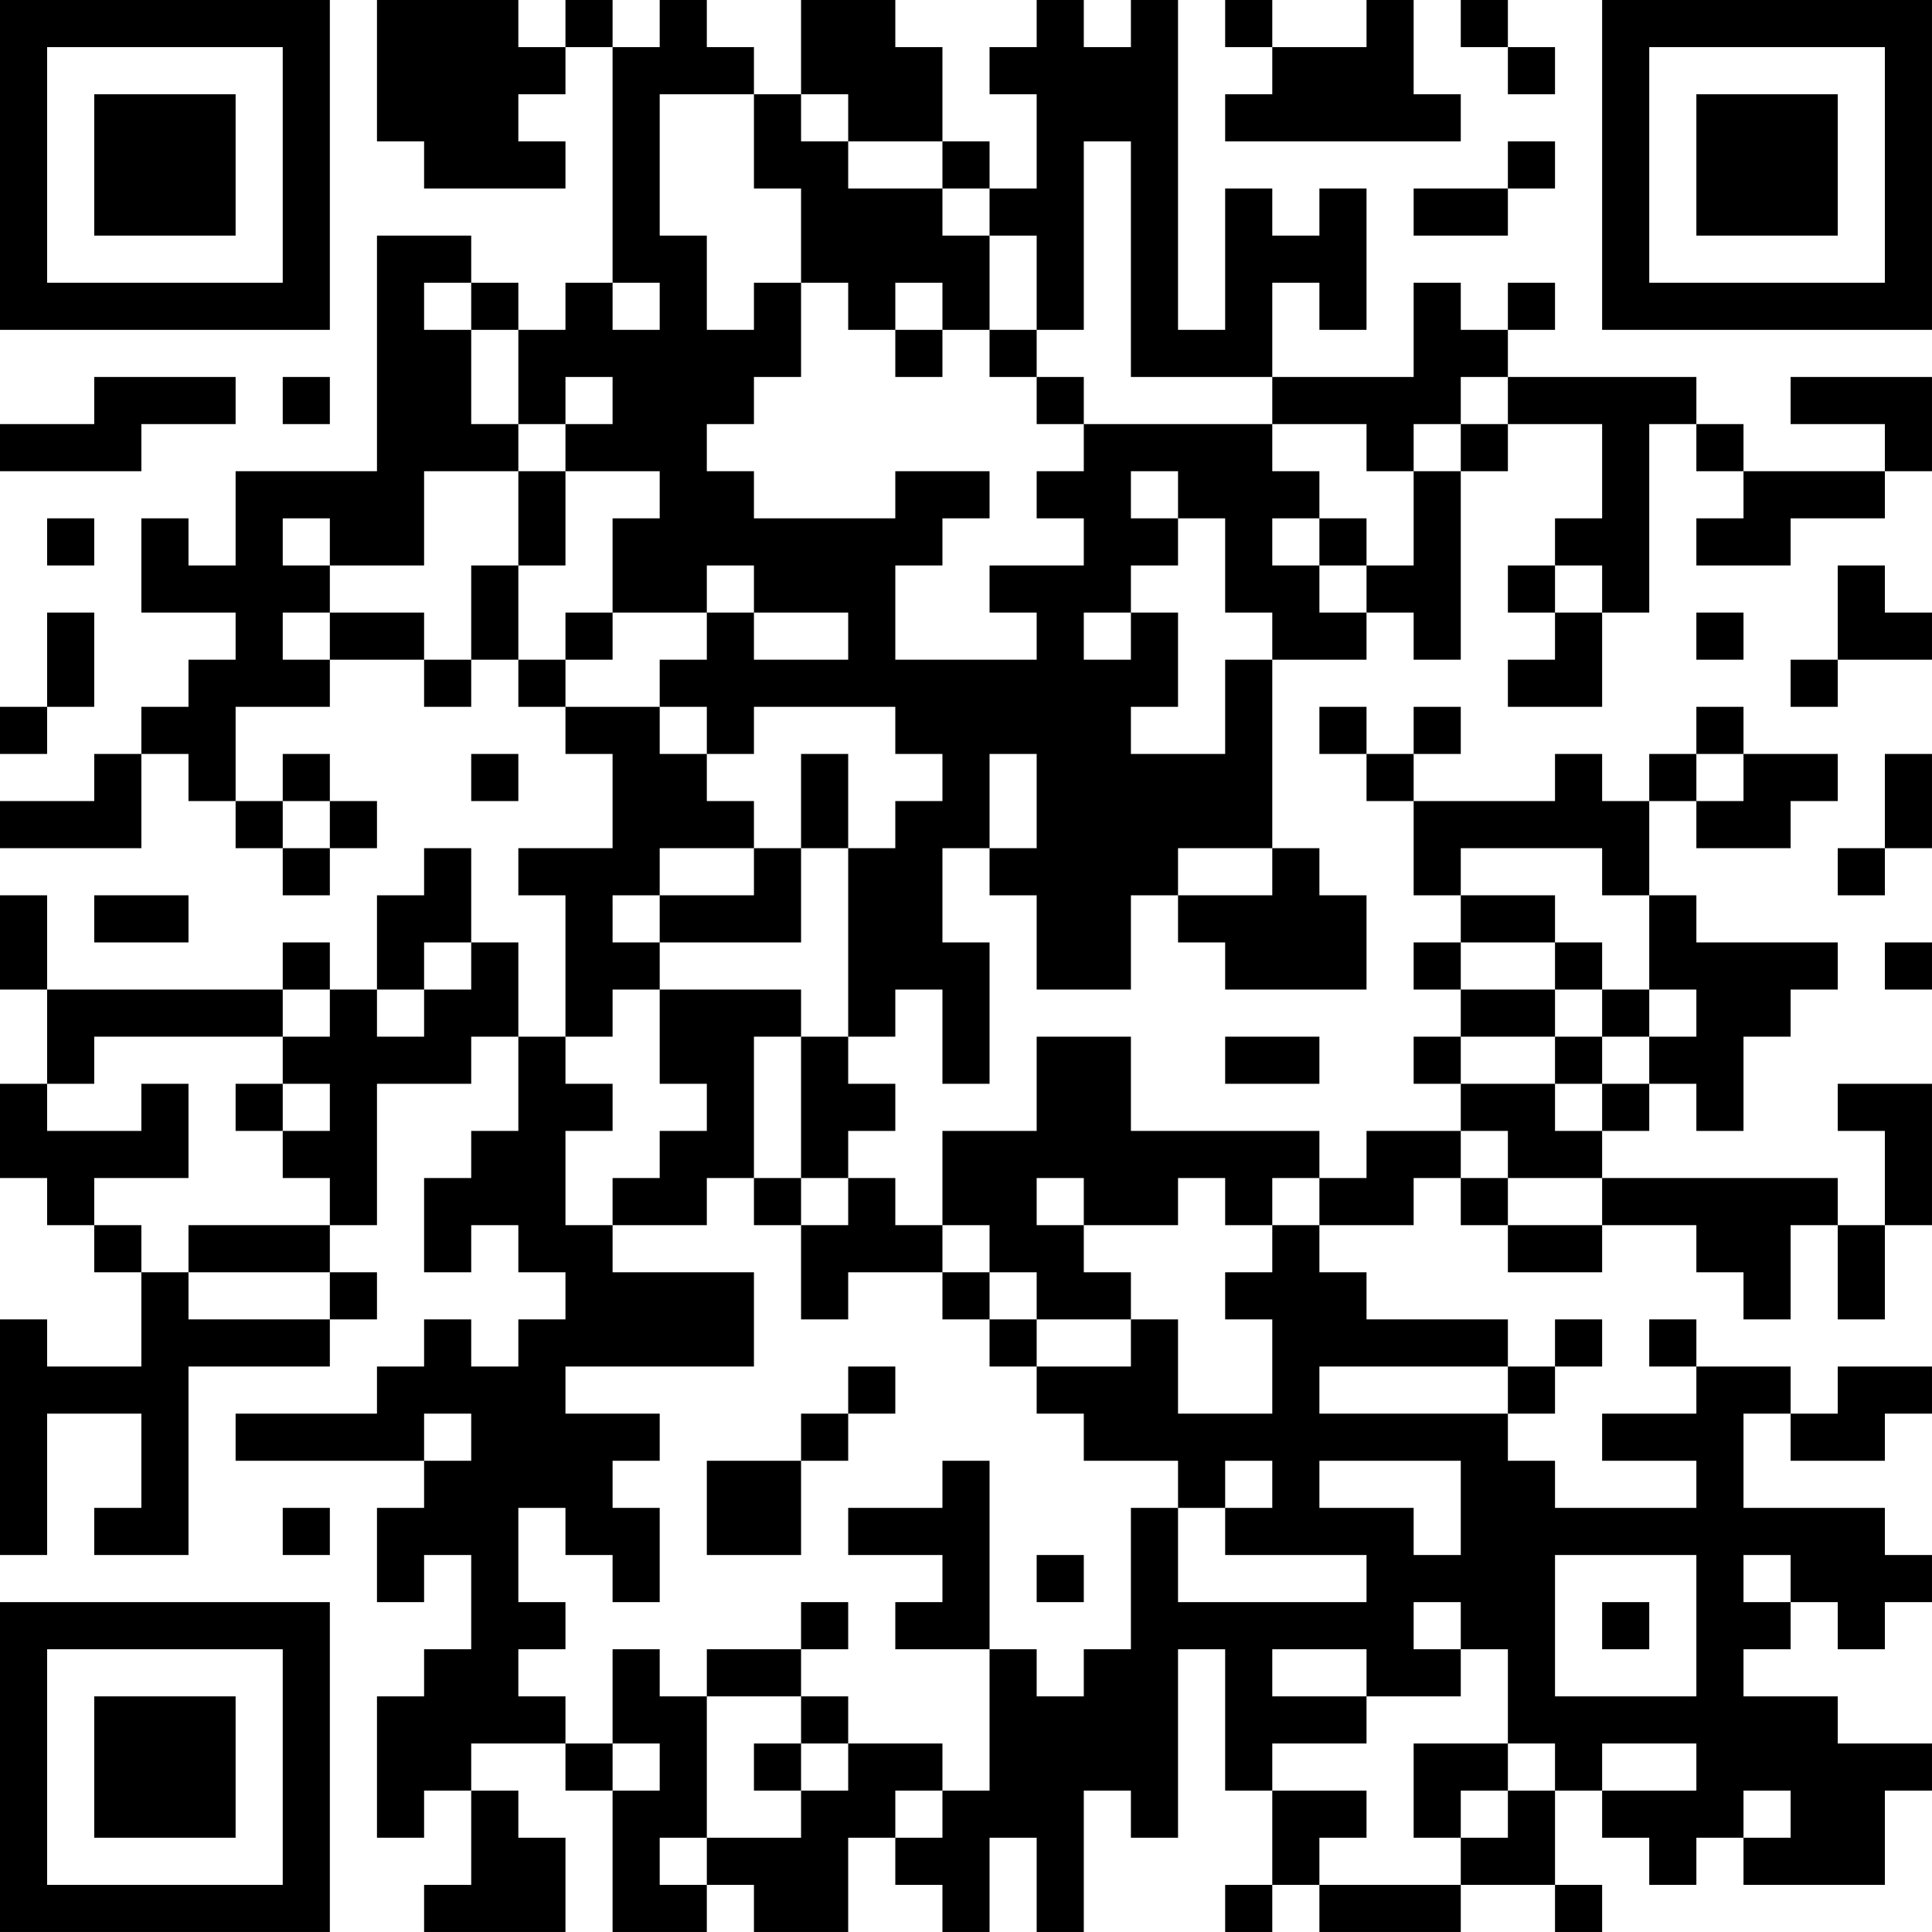 <?xml version="1.0" encoding="UTF-8"?>
<svg xmlns="http://www.w3.org/2000/svg" version="1.1" width="200" height="200" viewBox="0 0 200 200"><rect x="0" y="0" width="200" height="200" fill="#ffffff"/><g transform="scale(4.878)"><g transform="translate(0,0)"><path fill-rule="evenodd" d="M8 0L8 3L9 3L9 4L12 4L12 3L11 3L11 2L12 2L12 1L13 1L13 6L12 6L12 7L11 7L11 6L10 6L10 5L8 5L8 10L5 10L5 12L4 12L4 11L3 11L3 13L5 13L5 14L4 14L4 15L3 15L3 16L2 16L2 17L0 17L0 18L3 18L3 16L4 16L4 17L5 17L5 18L6 18L6 19L7 19L7 18L8 18L8 17L7 17L7 16L6 16L6 17L5 17L5 15L7 15L7 14L9 14L9 15L10 15L10 14L11 14L11 15L12 15L12 16L13 16L13 18L11 18L11 19L12 19L12 22L11 22L11 20L10 20L10 18L9 18L9 19L8 19L8 21L7 21L7 20L6 20L6 21L1 21L1 19L0 19L0 21L1 21L1 23L0 23L0 25L1 25L1 26L2 26L2 27L3 27L3 29L1 29L1 28L0 28L0 33L1 33L1 30L3 30L3 32L2 32L2 33L4 33L4 29L7 29L7 28L8 28L8 27L7 27L7 26L8 26L8 23L10 23L10 22L11 22L11 24L10 24L10 25L9 25L9 27L10 27L10 26L11 26L11 27L12 27L12 28L11 28L11 29L10 29L10 28L9 28L9 29L8 29L8 30L5 30L5 31L9 31L9 32L8 32L8 34L9 34L9 33L10 33L10 35L9 35L9 36L8 36L8 39L9 39L9 38L10 38L10 40L9 40L9 41L12 41L12 39L11 39L11 38L10 38L10 37L12 37L12 38L13 38L13 41L15 41L15 40L16 40L16 41L18 41L18 39L19 39L19 40L20 40L20 41L21 41L21 39L22 39L22 41L23 41L23 38L24 38L24 39L25 39L25 35L26 35L26 38L27 38L27 40L26 40L26 41L27 41L27 40L28 40L28 41L31 41L31 40L33 40L33 41L34 41L34 40L33 40L33 38L34 38L34 39L35 39L35 40L36 40L36 39L37 39L37 40L40 40L40 38L41 38L41 37L39 37L39 36L37 36L37 35L38 35L38 34L39 34L39 35L40 35L40 34L41 34L41 33L40 33L40 32L37 32L37 30L38 30L38 31L40 31L40 30L41 30L41 29L39 29L39 30L38 30L38 29L36 29L36 28L35 28L35 29L36 29L36 30L34 30L34 31L36 31L36 32L33 32L33 31L32 31L32 30L33 30L33 29L34 29L34 28L33 28L33 29L32 29L32 28L29 28L29 27L28 27L28 26L30 26L30 25L31 25L31 26L32 26L32 27L34 27L34 26L36 26L36 27L37 27L37 28L38 28L38 26L39 26L39 28L40 28L40 26L41 26L41 23L39 23L39 24L40 24L40 26L39 26L39 25L34 25L34 24L35 24L35 23L36 23L36 24L37 24L37 22L38 22L38 21L39 21L39 20L36 20L36 19L35 19L35 17L36 17L36 18L38 18L38 17L39 17L39 16L37 16L37 15L36 15L36 16L35 16L35 17L34 17L34 16L33 16L33 17L30 17L30 16L31 16L31 15L30 15L30 16L29 16L29 15L28 15L28 16L29 16L29 17L30 17L30 19L31 19L31 20L30 20L30 21L31 21L31 22L30 22L30 23L31 23L31 24L29 24L29 25L28 25L28 24L24 24L24 22L22 22L22 24L20 24L20 26L19 26L19 25L18 25L18 24L19 24L19 23L18 23L18 22L19 22L19 21L20 21L20 23L21 23L21 20L20 20L20 18L21 18L21 19L22 19L22 21L24 21L24 19L25 19L25 20L26 20L26 21L29 21L29 19L28 19L28 18L27 18L27 14L29 14L29 13L30 13L30 14L31 14L31 10L32 10L32 9L34 9L34 11L33 11L33 12L32 12L32 13L33 13L33 14L32 14L32 15L34 15L34 13L35 13L35 9L36 9L36 10L37 10L37 11L36 11L36 12L38 12L38 11L40 11L40 10L41 10L41 8L38 8L38 9L40 9L40 10L37 10L37 9L36 9L36 8L32 8L32 7L33 7L33 6L32 6L32 7L31 7L31 6L30 6L30 8L27 8L27 6L28 6L28 7L29 7L29 4L28 4L28 5L27 5L27 4L26 4L26 7L25 7L25 0L24 0L24 1L23 1L23 0L22 0L22 1L21 1L21 2L22 2L22 4L21 4L21 3L20 3L20 1L19 1L19 0L17 0L17 2L16 2L16 1L15 1L15 0L14 0L14 1L13 1L13 0L12 0L12 1L11 1L11 0ZM26 0L26 1L27 1L27 2L26 2L26 3L31 3L31 2L30 2L30 0L29 0L29 1L27 1L27 0ZM31 0L31 1L32 1L32 2L33 2L33 1L32 1L32 0ZM14 2L14 5L15 5L15 7L16 7L16 6L17 6L17 8L16 8L16 9L15 9L15 10L16 10L16 11L19 11L19 10L21 10L21 11L20 11L20 12L19 12L19 14L22 14L22 13L21 13L21 12L23 12L23 11L22 11L22 10L23 10L23 9L27 9L27 10L28 10L28 11L27 11L27 12L28 12L28 13L29 13L29 12L30 12L30 10L31 10L31 9L32 9L32 8L31 8L31 9L30 9L30 10L29 10L29 9L27 9L27 8L24 8L24 3L23 3L23 7L22 7L22 5L21 5L21 4L20 4L20 3L18 3L18 2L17 2L17 3L18 3L18 4L20 4L20 5L21 5L21 7L20 7L20 6L19 6L19 7L18 7L18 6L17 6L17 4L16 4L16 2ZM32 3L32 4L30 4L30 5L32 5L32 4L33 4L33 3ZM9 6L9 7L10 7L10 9L11 9L11 10L9 10L9 12L7 12L7 11L6 11L6 12L7 12L7 13L6 13L6 14L7 14L7 13L9 13L9 14L10 14L10 12L11 12L11 14L12 14L12 15L14 15L14 16L15 16L15 17L16 17L16 18L14 18L14 19L13 19L13 20L14 20L14 21L13 21L13 22L12 22L12 23L13 23L13 24L12 24L12 26L13 26L13 27L16 27L16 29L12 29L12 30L14 30L14 31L13 31L13 32L14 32L14 34L13 34L13 33L12 33L12 32L11 32L11 34L12 34L12 35L11 35L11 36L12 36L12 37L13 37L13 38L14 38L14 37L13 37L13 35L14 35L14 36L15 36L15 39L14 39L14 40L15 40L15 39L17 39L17 38L18 38L18 37L20 37L20 38L19 38L19 39L20 39L20 38L21 38L21 35L22 35L22 36L23 36L23 35L24 35L24 32L25 32L25 34L29 34L29 33L26 33L26 32L27 32L27 31L26 31L26 32L25 32L25 31L23 31L23 30L22 30L22 29L24 29L24 28L25 28L25 30L27 30L27 28L26 28L26 27L27 27L27 26L28 26L28 25L27 25L27 26L26 26L26 25L25 25L25 26L23 26L23 25L22 25L22 26L23 26L23 27L24 27L24 28L22 28L22 27L21 27L21 26L20 26L20 27L18 27L18 28L17 28L17 26L18 26L18 25L17 25L17 22L18 22L18 18L19 18L19 17L20 17L20 16L19 16L19 15L16 15L16 16L15 16L15 15L14 15L14 14L15 14L15 13L16 13L16 14L18 14L18 13L16 13L16 12L15 12L15 13L13 13L13 11L14 11L14 10L12 10L12 9L13 9L13 8L12 8L12 9L11 9L11 7L10 7L10 6ZM13 6L13 7L14 7L14 6ZM19 7L19 8L20 8L20 7ZM21 7L21 8L22 8L22 9L23 9L23 8L22 8L22 7ZM2 8L2 9L0 9L0 10L3 10L3 9L5 9L5 8ZM6 8L6 9L7 9L7 8ZM11 10L11 12L12 12L12 10ZM24 10L24 11L25 11L25 12L24 12L24 13L23 13L23 14L24 14L24 13L25 13L25 15L24 15L24 16L26 16L26 14L27 14L27 13L26 13L26 11L25 11L25 10ZM1 11L1 12L2 12L2 11ZM28 11L28 12L29 12L29 11ZM33 12L33 13L34 13L34 12ZM39 12L39 14L38 14L38 15L39 15L39 14L41 14L41 13L40 13L40 12ZM1 13L1 15L0 15L0 16L1 16L1 15L2 15L2 13ZM12 13L12 14L13 14L13 13ZM36 13L36 14L37 14L37 13ZM10 16L10 17L11 17L11 16ZM17 16L17 18L16 18L16 19L14 19L14 20L17 20L17 18L18 18L18 16ZM21 16L21 18L22 18L22 16ZM36 16L36 17L37 17L37 16ZM40 16L40 18L39 18L39 19L40 19L40 18L41 18L41 16ZM6 17L6 18L7 18L7 17ZM25 18L25 19L27 19L27 18ZM31 18L31 19L33 19L33 20L31 20L31 21L33 21L33 22L31 22L31 23L33 23L33 24L34 24L34 23L35 23L35 22L36 22L36 21L35 21L35 19L34 19L34 18ZM2 19L2 20L4 20L4 19ZM9 20L9 21L8 21L8 22L9 22L9 21L10 21L10 20ZM33 20L33 21L34 21L34 22L33 22L33 23L34 23L34 22L35 22L35 21L34 21L34 20ZM40 20L40 21L41 21L41 20ZM6 21L6 22L2 22L2 23L1 23L1 24L3 24L3 23L4 23L4 25L2 25L2 26L3 26L3 27L4 27L4 28L7 28L7 27L4 27L4 26L7 26L7 25L6 25L6 24L7 24L7 23L6 23L6 22L7 22L7 21ZM14 21L14 23L15 23L15 24L14 24L14 25L13 25L13 26L15 26L15 25L16 25L16 26L17 26L17 25L16 25L16 22L17 22L17 21ZM26 22L26 23L28 23L28 22ZM5 23L5 24L6 24L6 23ZM31 24L31 25L32 25L32 26L34 26L34 25L32 25L32 24ZM20 27L20 28L21 28L21 29L22 29L22 28L21 28L21 27ZM18 29L18 30L17 30L17 31L15 31L15 33L17 33L17 31L18 31L18 30L19 30L19 29ZM28 29L28 30L32 30L32 29ZM9 30L9 31L10 31L10 30ZM20 31L20 32L18 32L18 33L20 33L20 34L19 34L19 35L21 35L21 31ZM28 31L28 32L30 32L30 33L31 33L31 31ZM6 32L6 33L7 33L7 32ZM22 33L22 34L23 34L23 33ZM33 33L33 36L36 36L36 33ZM37 33L37 34L38 34L38 33ZM17 34L17 35L15 35L15 36L17 36L17 37L16 37L16 38L17 38L17 37L18 37L18 36L17 36L17 35L18 35L18 34ZM30 34L30 35L31 35L31 36L29 36L29 35L27 35L27 36L29 36L29 37L27 37L27 38L29 38L29 39L28 39L28 40L31 40L31 39L32 39L32 38L33 38L33 37L32 37L32 35L31 35L31 34ZM34 34L34 35L35 35L35 34ZM30 37L30 39L31 39L31 38L32 38L32 37ZM34 37L34 38L36 38L36 37ZM37 38L37 39L38 39L38 38ZM0 0L0 7L7 7L7 0ZM1 1L1 6L6 6L6 1ZM2 2L2 5L5 5L5 2ZM34 0L34 7L41 7L41 0ZM35 1L35 6L40 6L40 1ZM36 2L36 5L39 5L39 2ZM0 34L0 41L7 41L7 34ZM1 35L1 40L6 40L6 35ZM2 36L2 39L5 39L5 36Z" fill="#000000"/></g></g></svg>
